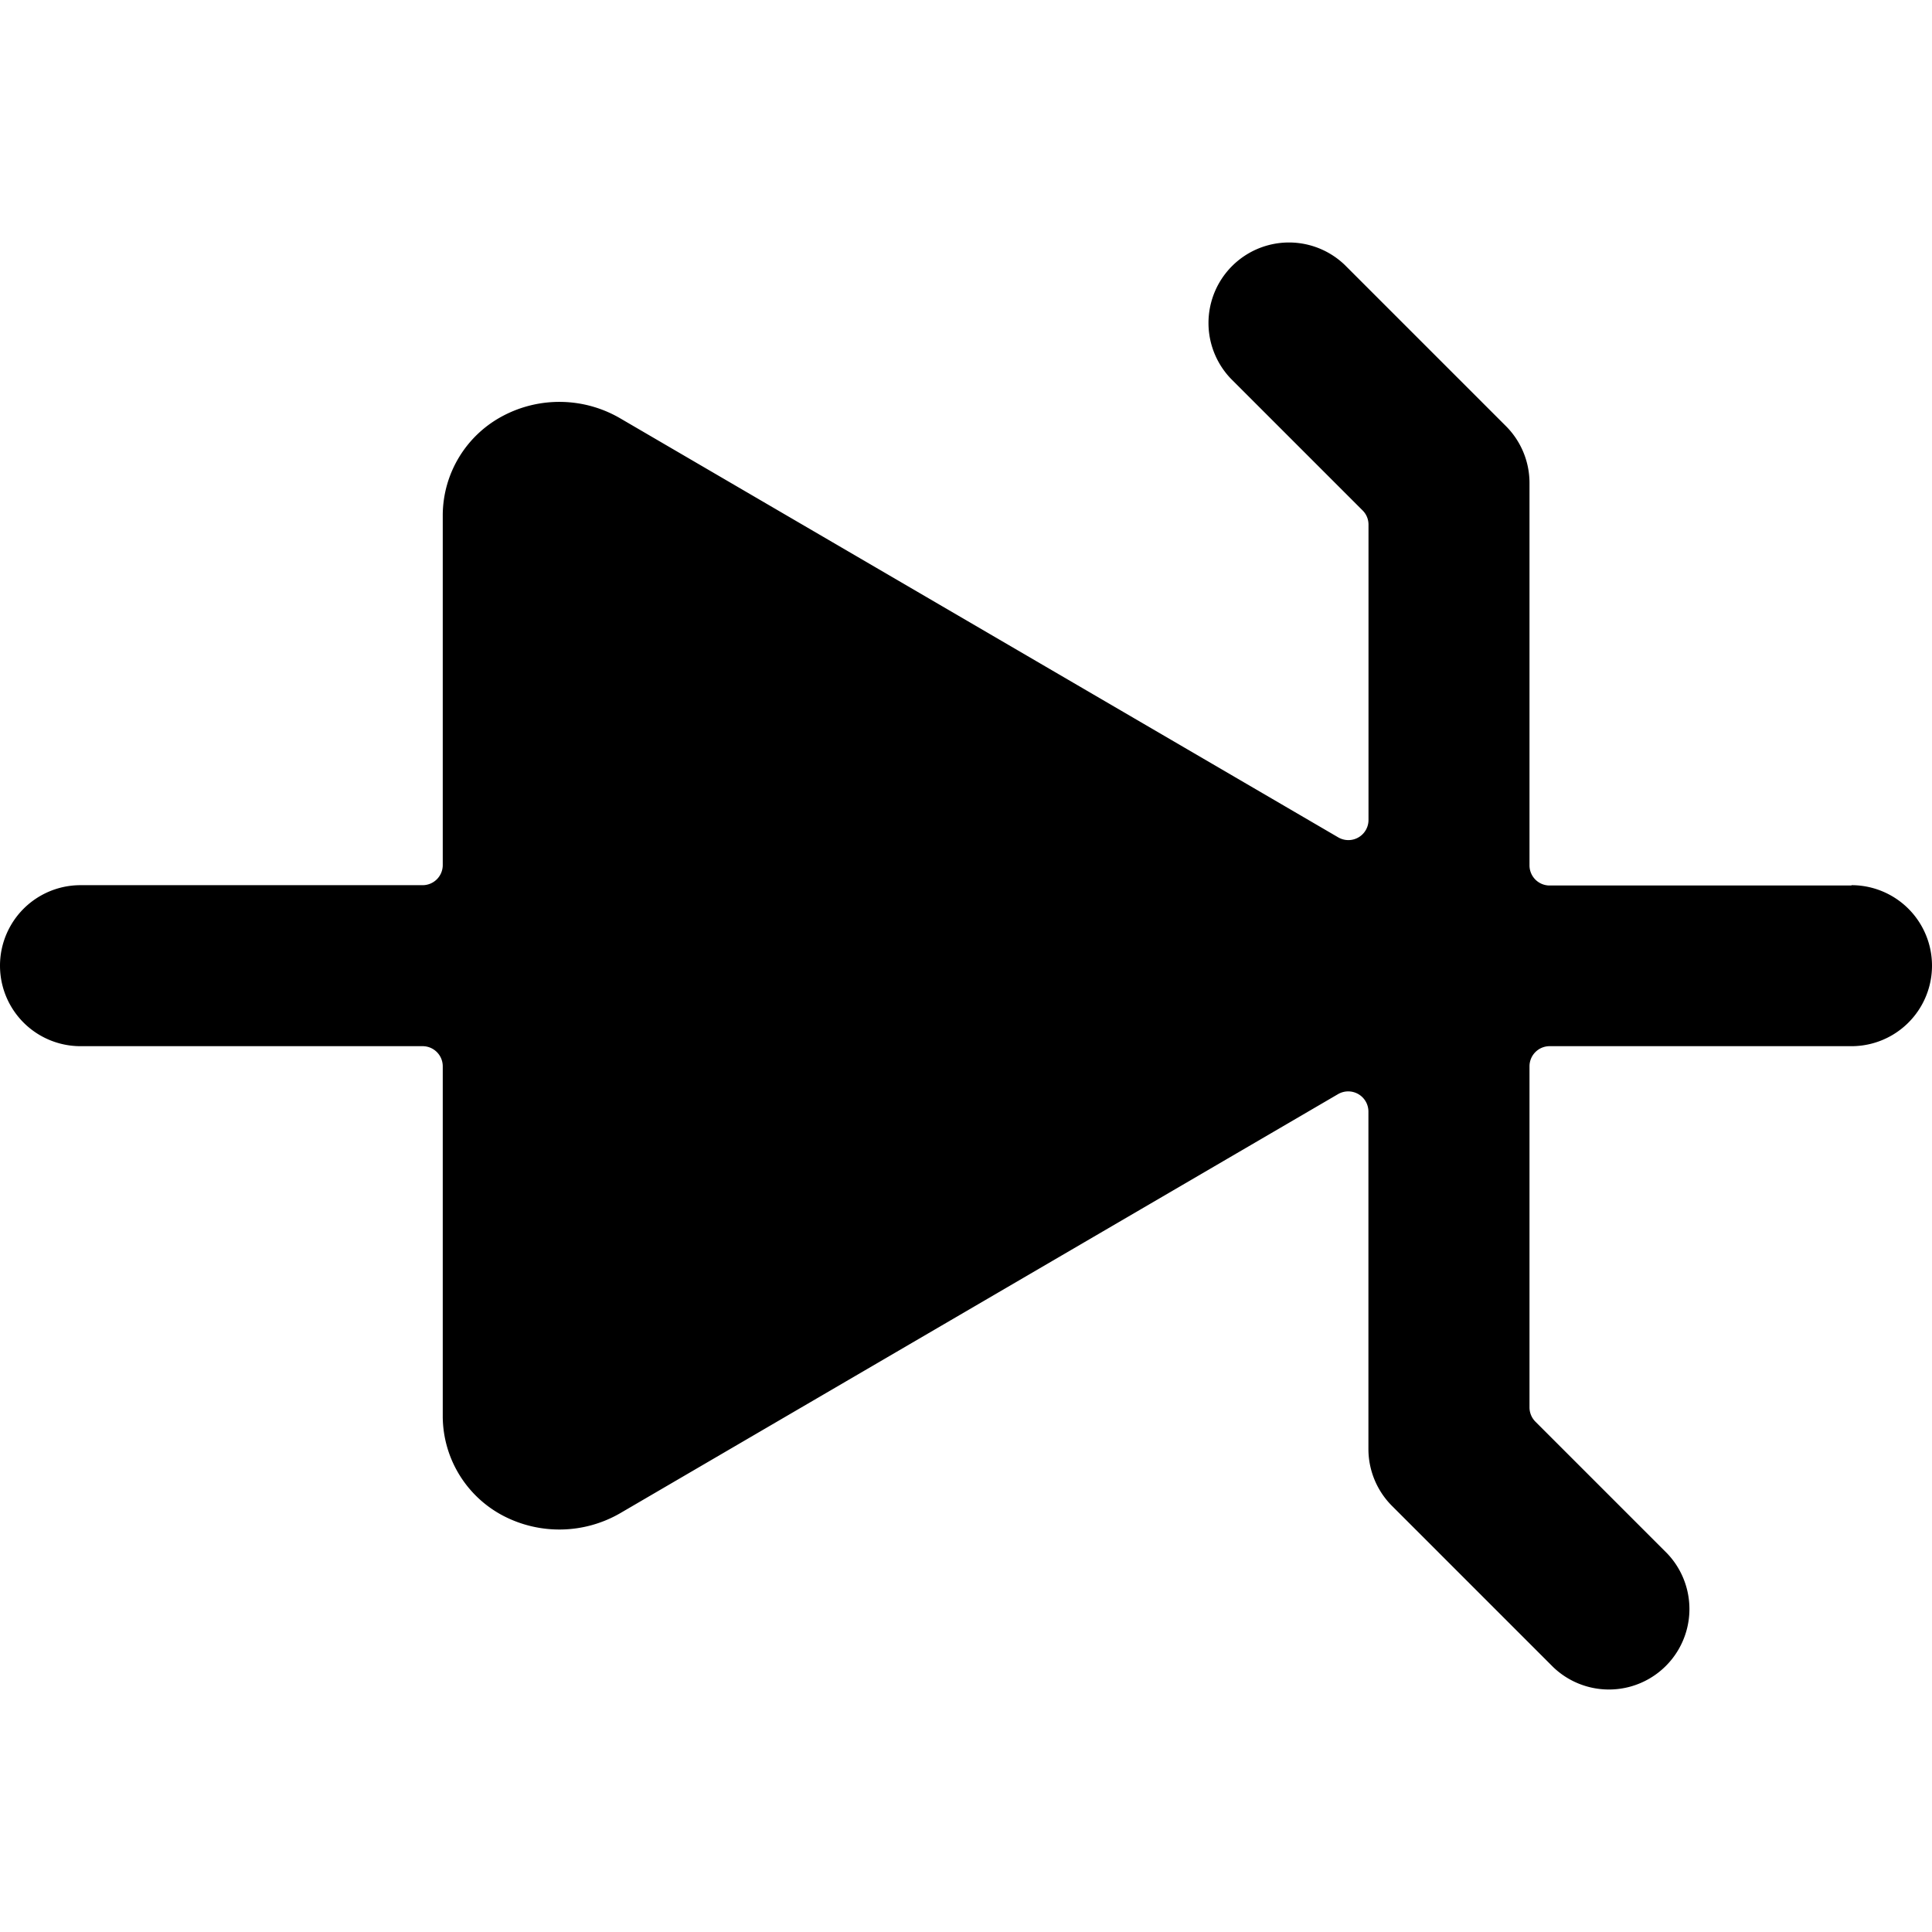 <svg xmlns="http://www.w3.org/2000/svg" viewBox="0 0 24 24"><title>electronics-zener-diode</title><path d="M23,11H19.25a.25.25,0,0,1-.25-.25V6a1,1,0,0,0-.293-.707l-2-2a1,1,0,0,0-1.414,1.414l1.634,1.634A.247.247,0,0,1,17,6.518v3.668a.25.25,0,0,1-.376.216L7.7,5.194a1.5,1.5,0,0,0-1.448-.03A1.4,1.4,0,0,0,5.5,6.394v4.352a.25.25,0,0,1-.25.25H1a1,1,0,0,0,0,2H5.25a.25.25,0,0,1,.25.25V17.6a1.4,1.4,0,0,0,.754,1.231A1.51,1.51,0,0,0,7.7,18.8l8.923-5.209a.251.251,0,0,1,.376.216V18a1,1,0,0,0,.293.707l2,2a1,1,0,0,0,1.414-1.414L19.073,17.66A.251.251,0,0,1,19,17.483V13.246a.25.25,0,0,1,.25-.25H23a1,1,0,0,0,0-2Z"/></svg>